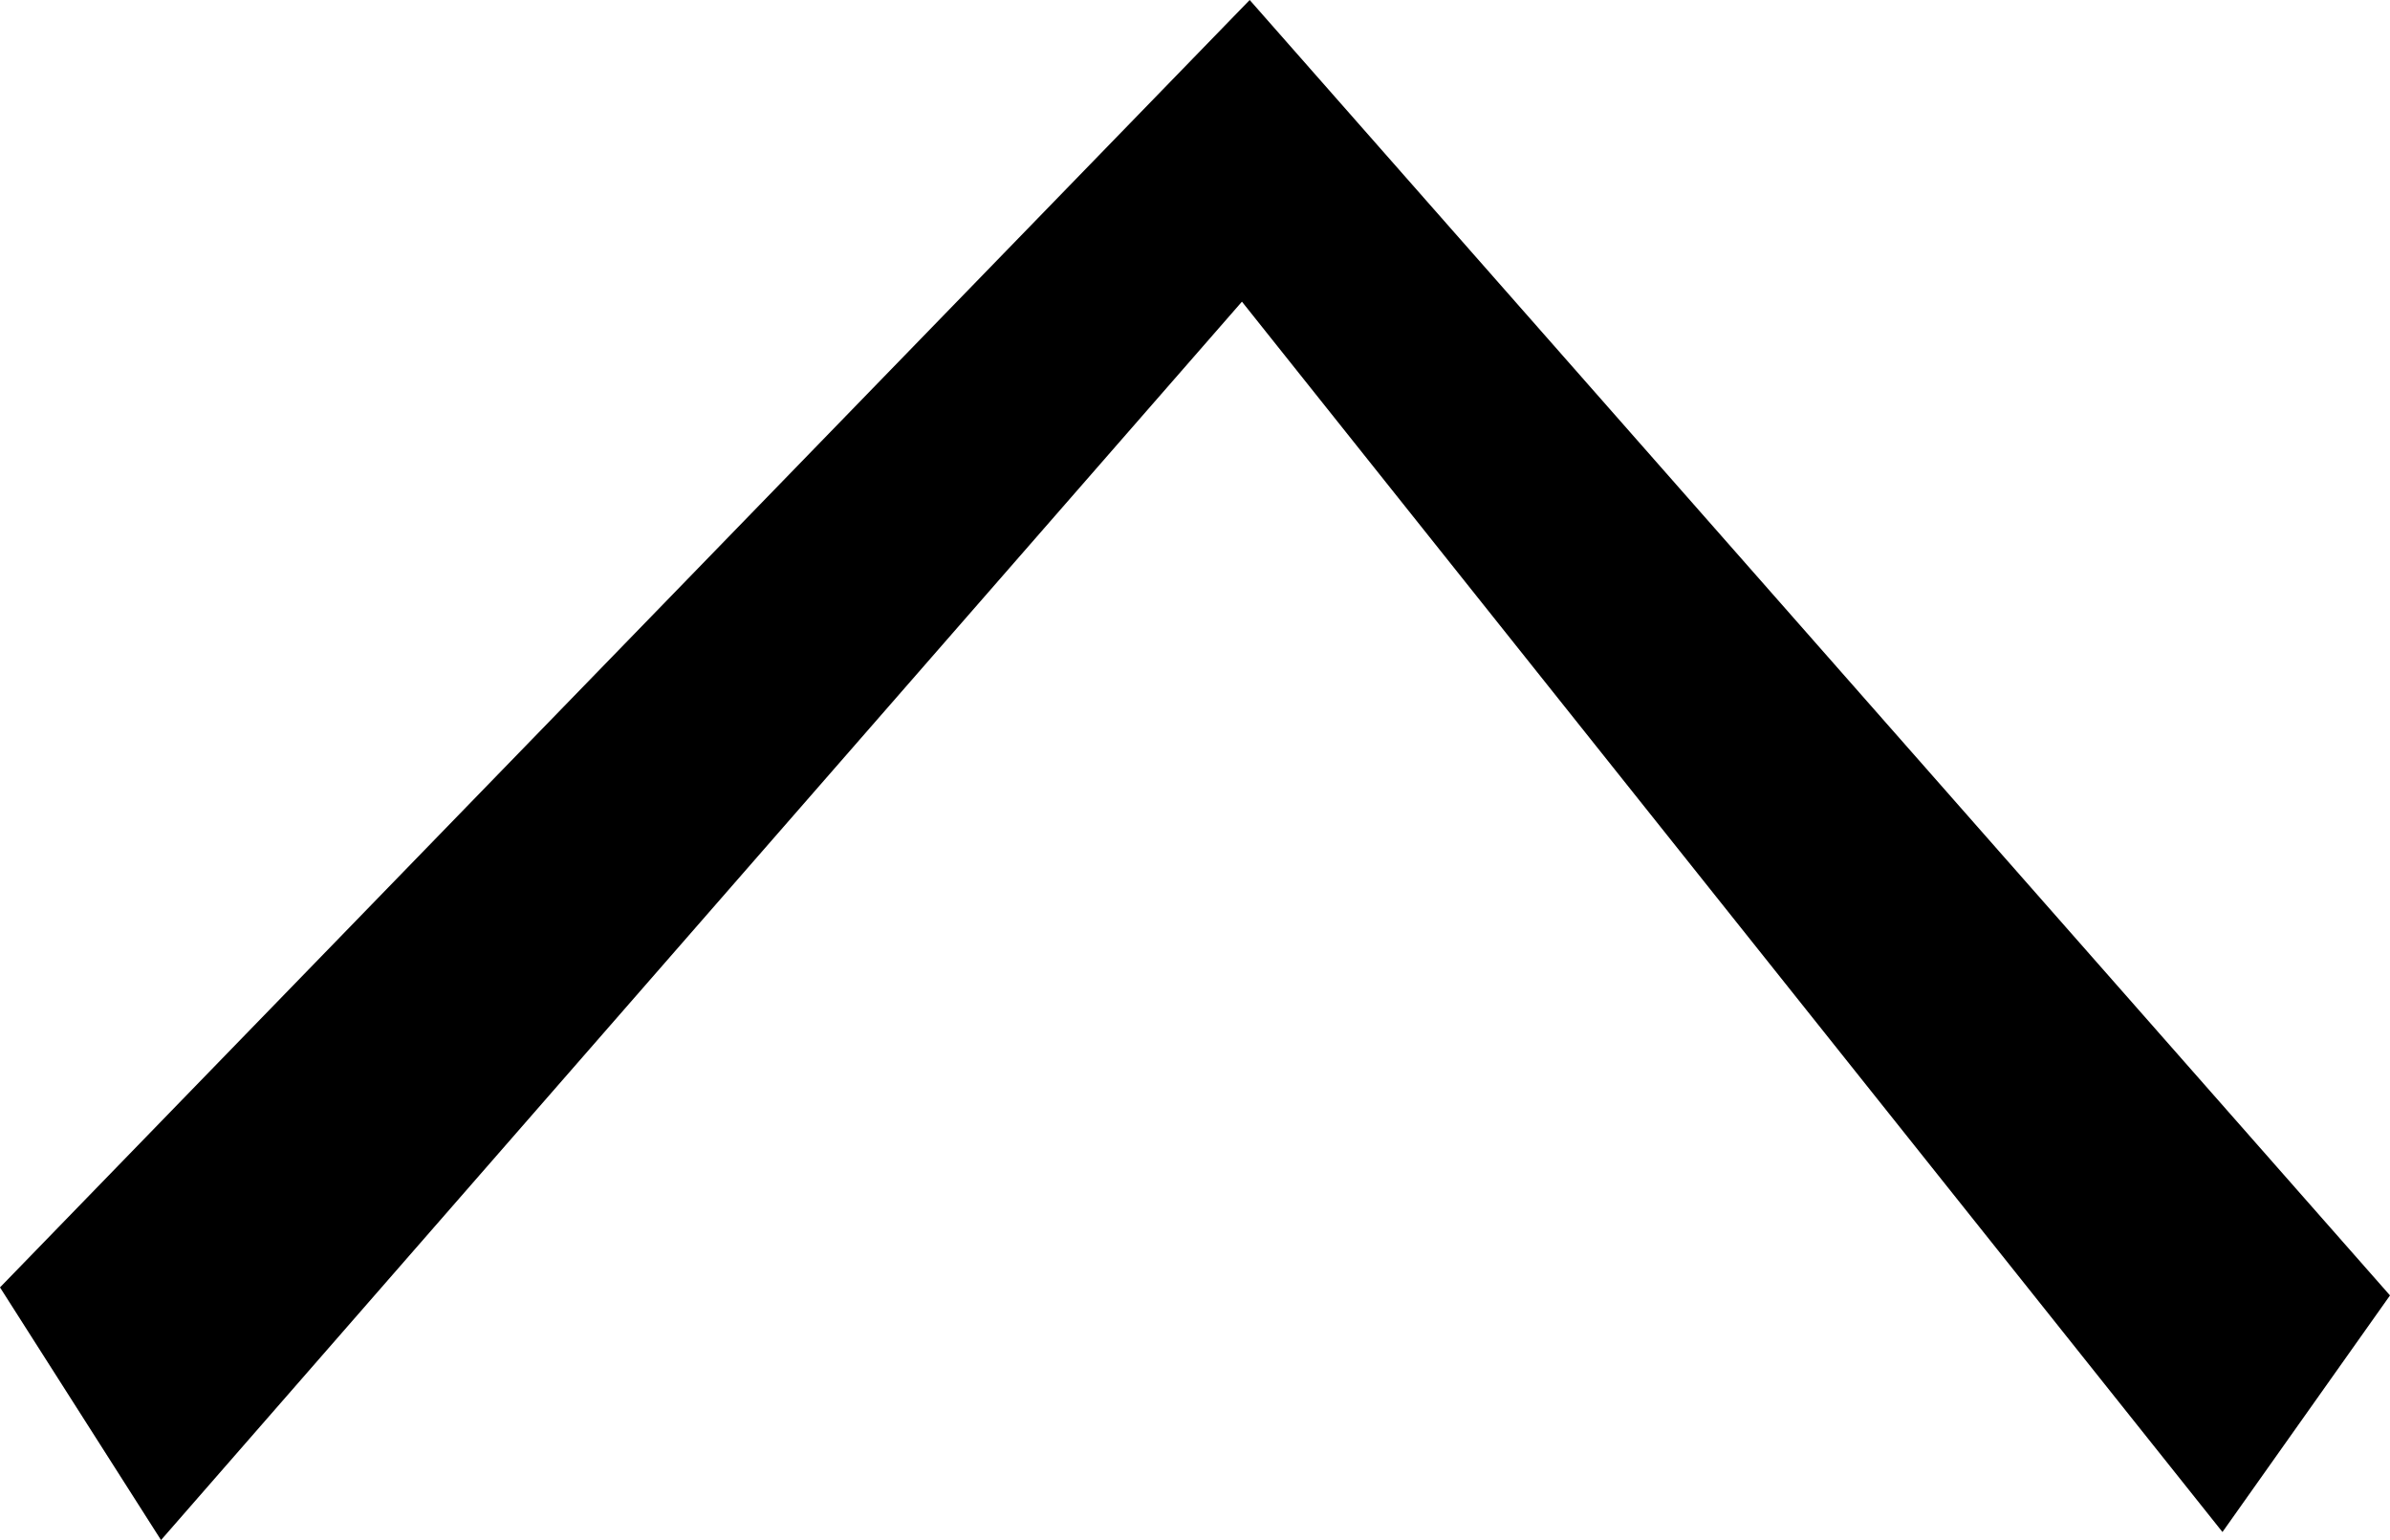 <?xml version="1.0" encoding="UTF-8"?>
<svg id="Ebene_2" data-name="Ebene 2" xmlns="http://www.w3.org/2000/svg" viewBox="0 0 172.62 111.24">
  <g id="Ebene_1-2" data-name="Ebene 1">
    <polygon points="172.62 93.57 90.26 0 0 92.99 11.63 111.24 89.7 21.79 160.52 110.66 172.62 93.57"/>
  </g>
</svg>